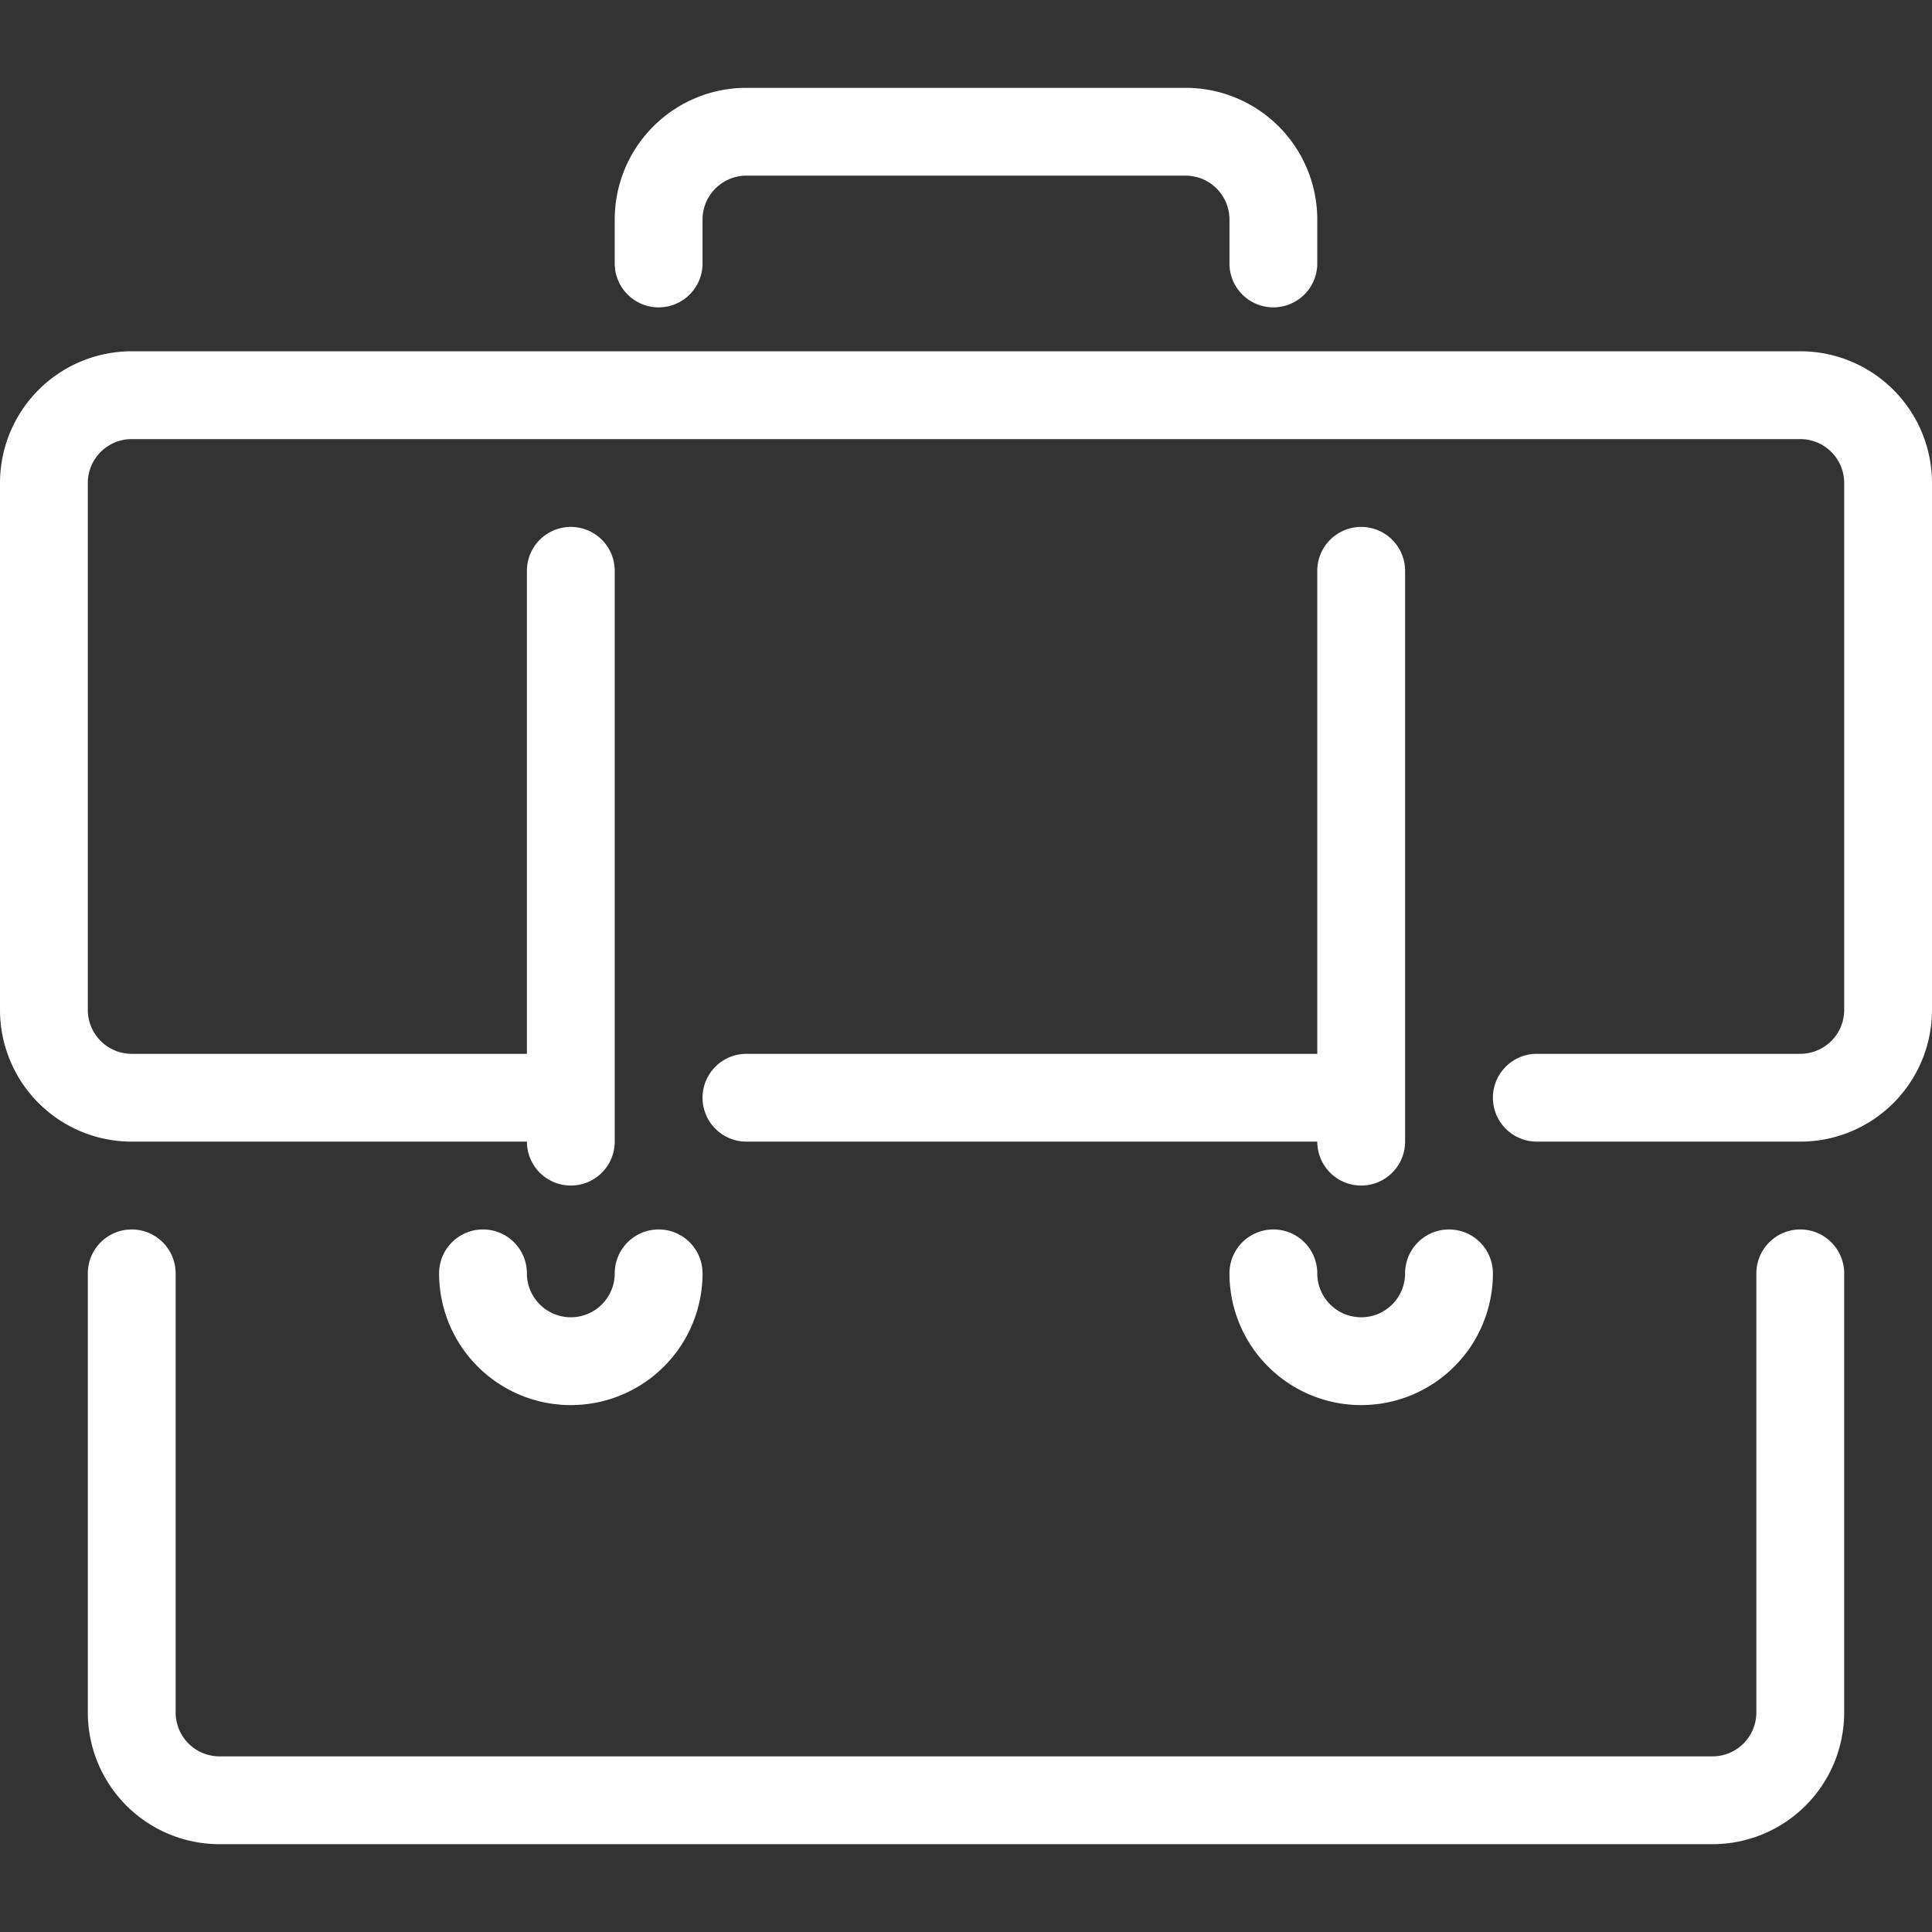 <svg xmlns="http://www.w3.org/2000/svg" viewBox="0 0 44 44"><rect x="0" y="0" width="44" height="44" fill="#333333" stroke="none"/><defs><style>.cls-1{fill:#fff;}</style></defs><title>cws-icon-case</title><g id="suitcase"><path class="cls-1" d="M41,8H3a3,3,0,0,0-3,3V23a3,3,0,0,0,3,3h9a1,1,0,0,0,2,0V13a1,1,0,0,0-2,0V24H3a1,1,0,0,1-1-1V11a1,1,0,0,1,1-1H41a1,1,0,0,1,1,1V23a1,1,0,0,1-1,1H35a1,1,0,0,0,0,2h6a3,3,0,0,0,3-3V11A3,3,0,0,0,41,8Z"/><path class="cls-1" d="M41,28a1,1,0,0,0-1,1V39a1,1,0,0,1-1,1H5a1,1,0,0,1-1-1V29a1,1,0,0,0-2,0V39a3,3,0,0,0,3,3H39a3,3,0,0,0,3-3V29A1,1,0,0,0,41,28Z"/><path class="cls-1" d="M15,7a1,1,0,0,0,1-1V5a1,1,0,0,1,1-1H27a1,1,0,0,1,1,1V6a1,1,0,0,0,2,0V5a3,3,0,0,0-3-3H17a3,3,0,0,0-3,3V6A1,1,0,0,0,15,7Z"/><path class="cls-1" d="M16,29a1,1,0,0,0-2,0,1,1,0,0,1-2,0,1,1,0,0,0-2,0,3,3,0,0,0,6,0Z"/><path class="cls-1" d="M31,12a1,1,0,0,0-1,1V24H17a1,1,0,0,0,0,2H30a1,1,0,0,0,2,0V13A1,1,0,0,0,31,12Z"/><path class="cls-1" d="M31,30a1,1,0,0,1-1-1,1,1,0,0,0-2,0,3,3,0,0,0,6,0,1,1,0,0,0-2,0A1,1,0,0,1,31,30Z"/></g></svg>